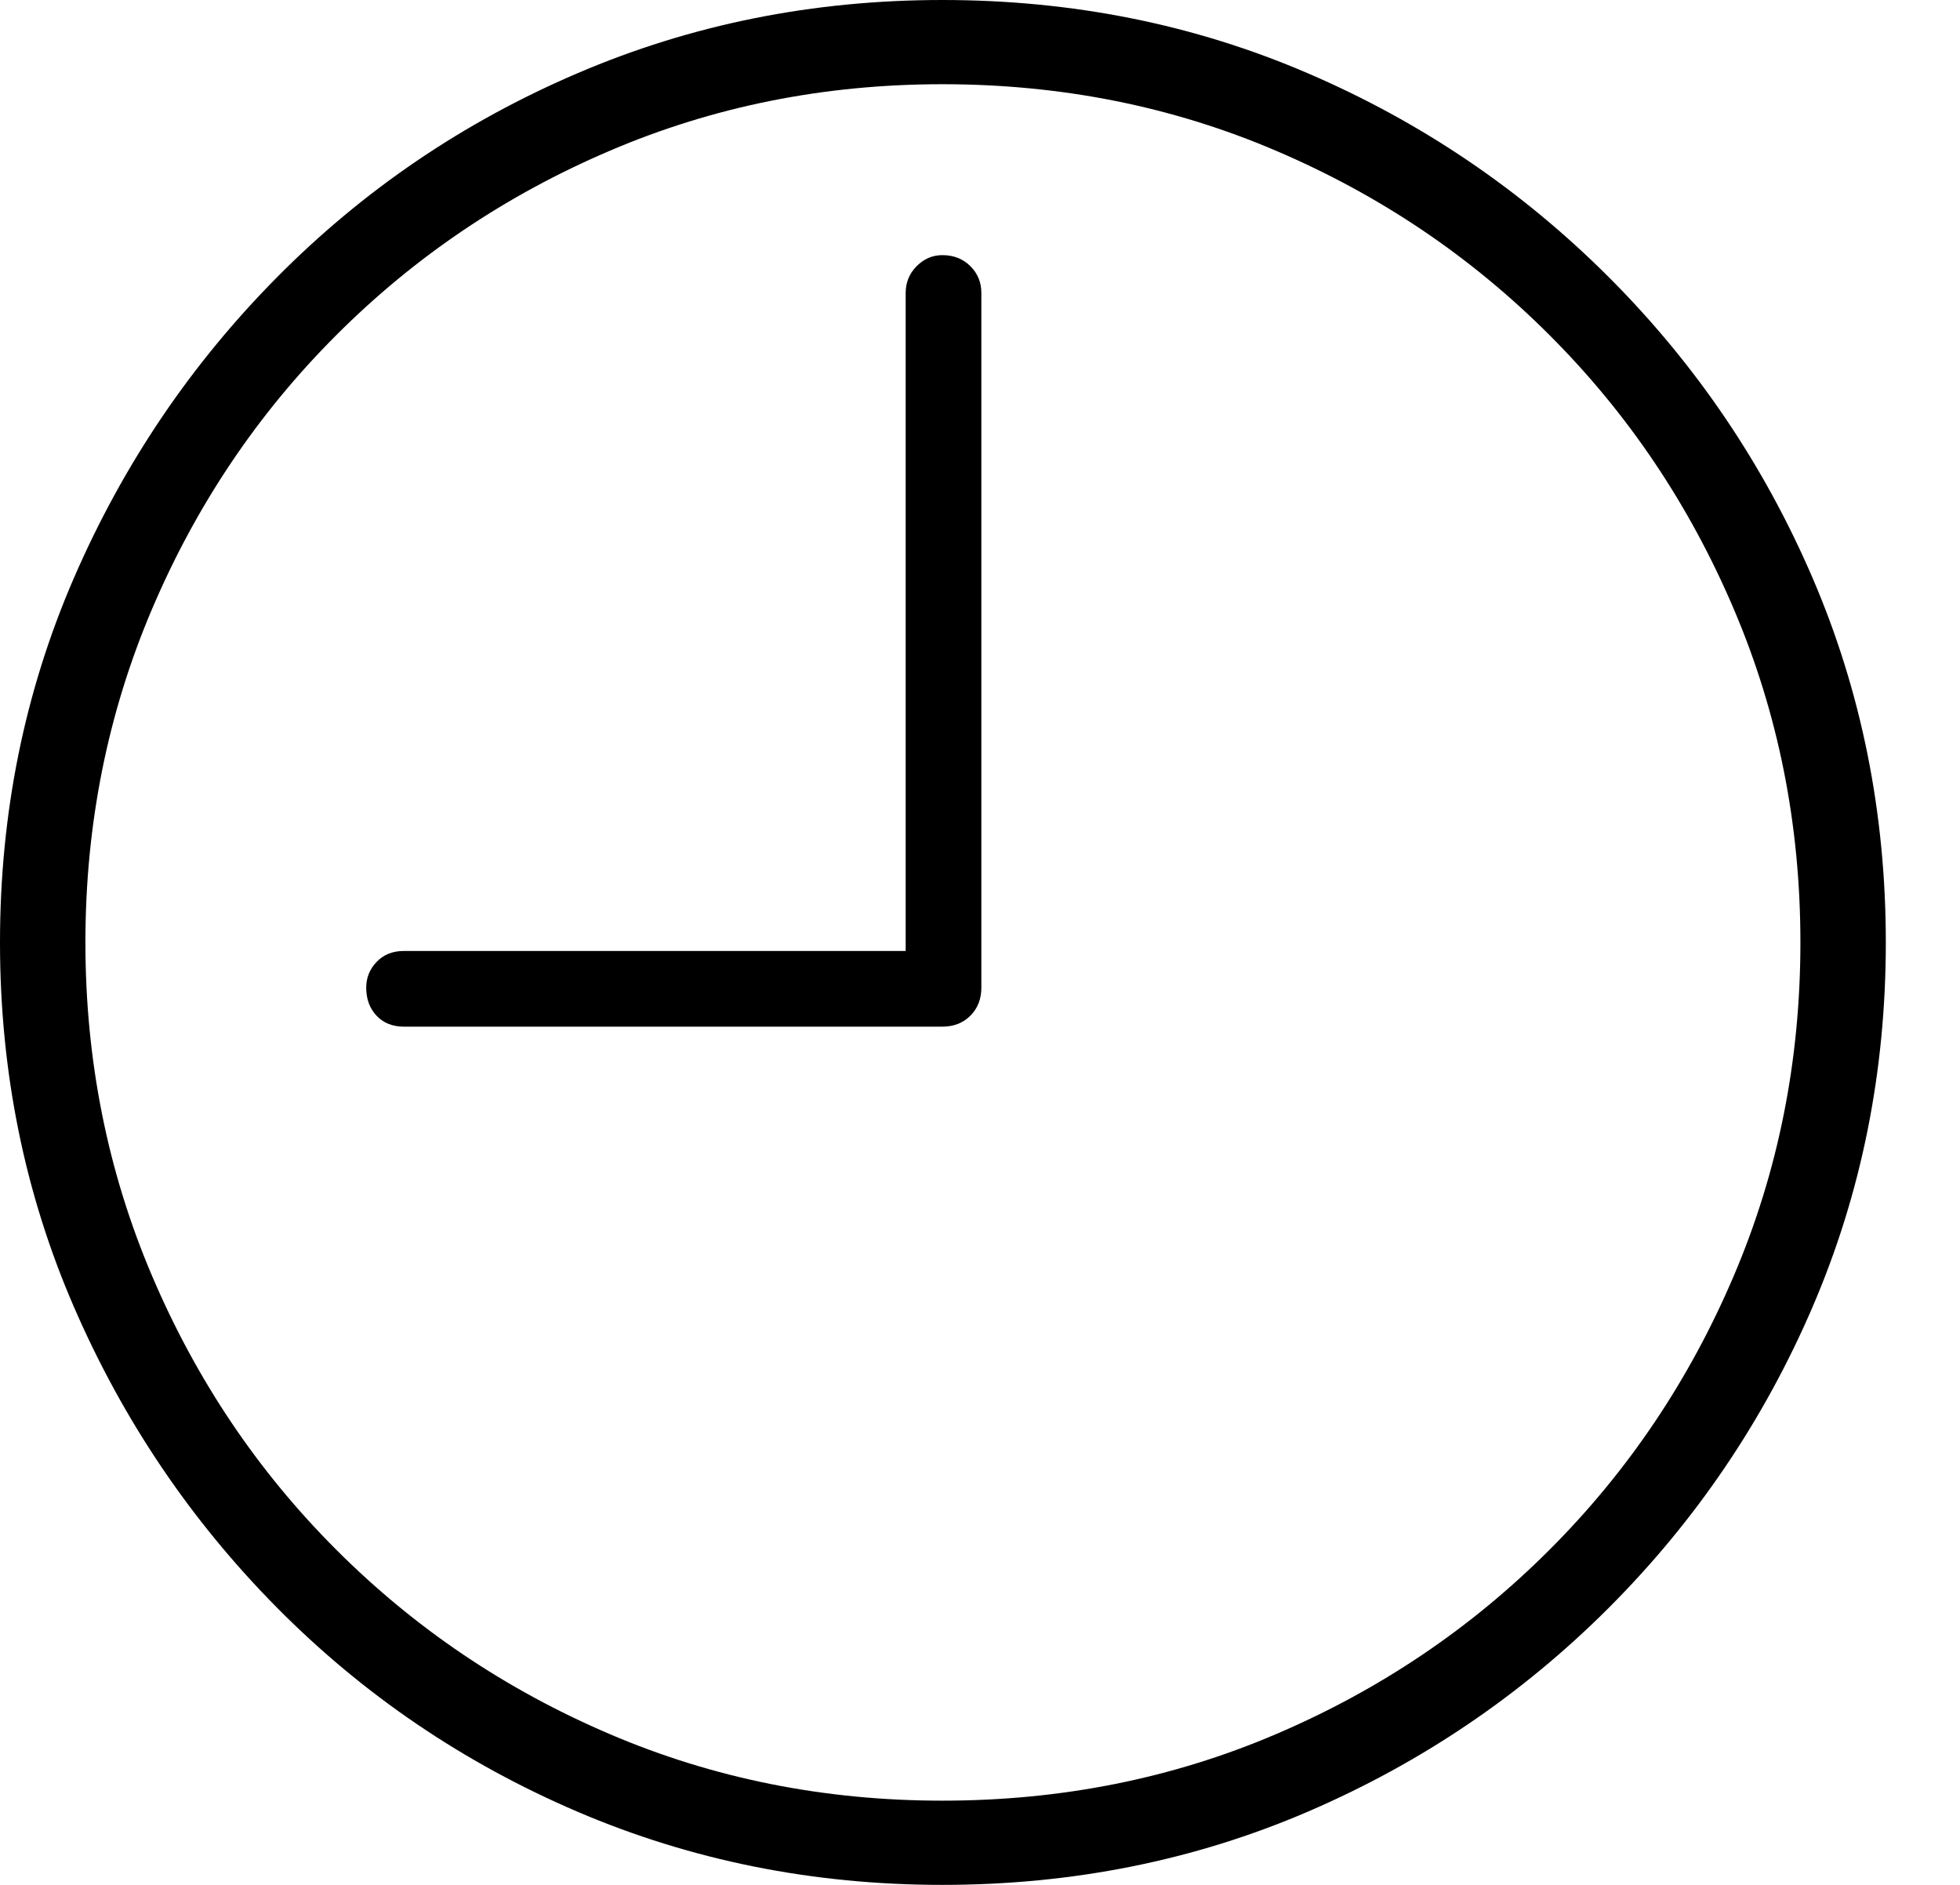 <svg width="26" height="25" viewBox="0 0 26 25" fill="none" xmlns="http://www.w3.org/2000/svg">
<path d="M5.359 13.617H12.5C12.651 13.617 12.775 13.569 12.872 13.472C12.97 13.374 13.018 13.25 13.018 13.099V3.886C13.018 3.746 12.97 3.627 12.872 3.53C12.775 3.433 12.651 3.384 12.5 3.384C12.37 3.384 12.257 3.433 12.16 3.53C12.063 3.627 12.014 3.746 12.014 3.886V12.613H5.359C5.208 12.613 5.087 12.662 4.995 12.759C4.903 12.856 4.858 12.97 4.858 13.099C4.858 13.25 4.903 13.374 4.995 13.472C5.087 13.569 5.208 13.617 5.359 13.617ZM12.5 25C14.227 25 15.844 24.676 17.349 24.029C18.855 23.381 20.186 22.48 21.341 21.325C22.496 20.169 23.397 18.839 24.045 17.333C24.692 15.827 25.016 14.216 25.016 12.5C25.016 10.784 24.692 9.173 24.045 7.667C23.397 6.161 22.496 4.831 21.341 3.676C20.186 2.521 18.855 1.619 17.349 0.972C15.844 0.324 14.227 0 12.5 0C10.784 0 9.17 0.324 7.659 0.972C6.147 1.619 4.82 2.521 3.676 3.676C2.531 4.831 1.633 6.161 0.98 7.667C0.327 9.173 0 10.784 0 12.5C0 14.216 0.327 15.827 0.98 17.333C1.633 18.839 2.531 20.169 3.676 21.325C4.82 22.48 6.147 23.381 7.659 24.029C9.17 24.676 10.784 25 12.5 25ZM12.5 23.883C10.935 23.883 9.464 23.589 8.088 23C6.711 22.412 5.502 21.597 4.461 20.555C3.419 19.514 2.604 18.302 2.016 16.92C1.428 15.539 1.133 14.065 1.133 12.5C1.133 10.935 1.428 9.461 2.016 8.08C2.604 6.698 3.419 5.486 4.461 4.445C5.502 3.403 6.711 2.588 8.088 2C9.464 1.411 10.935 1.117 12.5 1.117C14.076 1.117 15.552 1.411 16.928 2C18.305 2.588 19.514 3.403 20.555 4.445C21.597 5.486 22.412 6.698 23 8.08C23.589 9.461 23.883 10.935 23.883 12.5C23.883 14.065 23.589 15.539 23 16.92C22.412 18.302 21.597 19.514 20.555 20.555C19.514 21.597 18.305 22.412 16.928 23C15.552 23.589 14.076 23.883 12.5 23.883Z" fill="black"/>
</svg>
